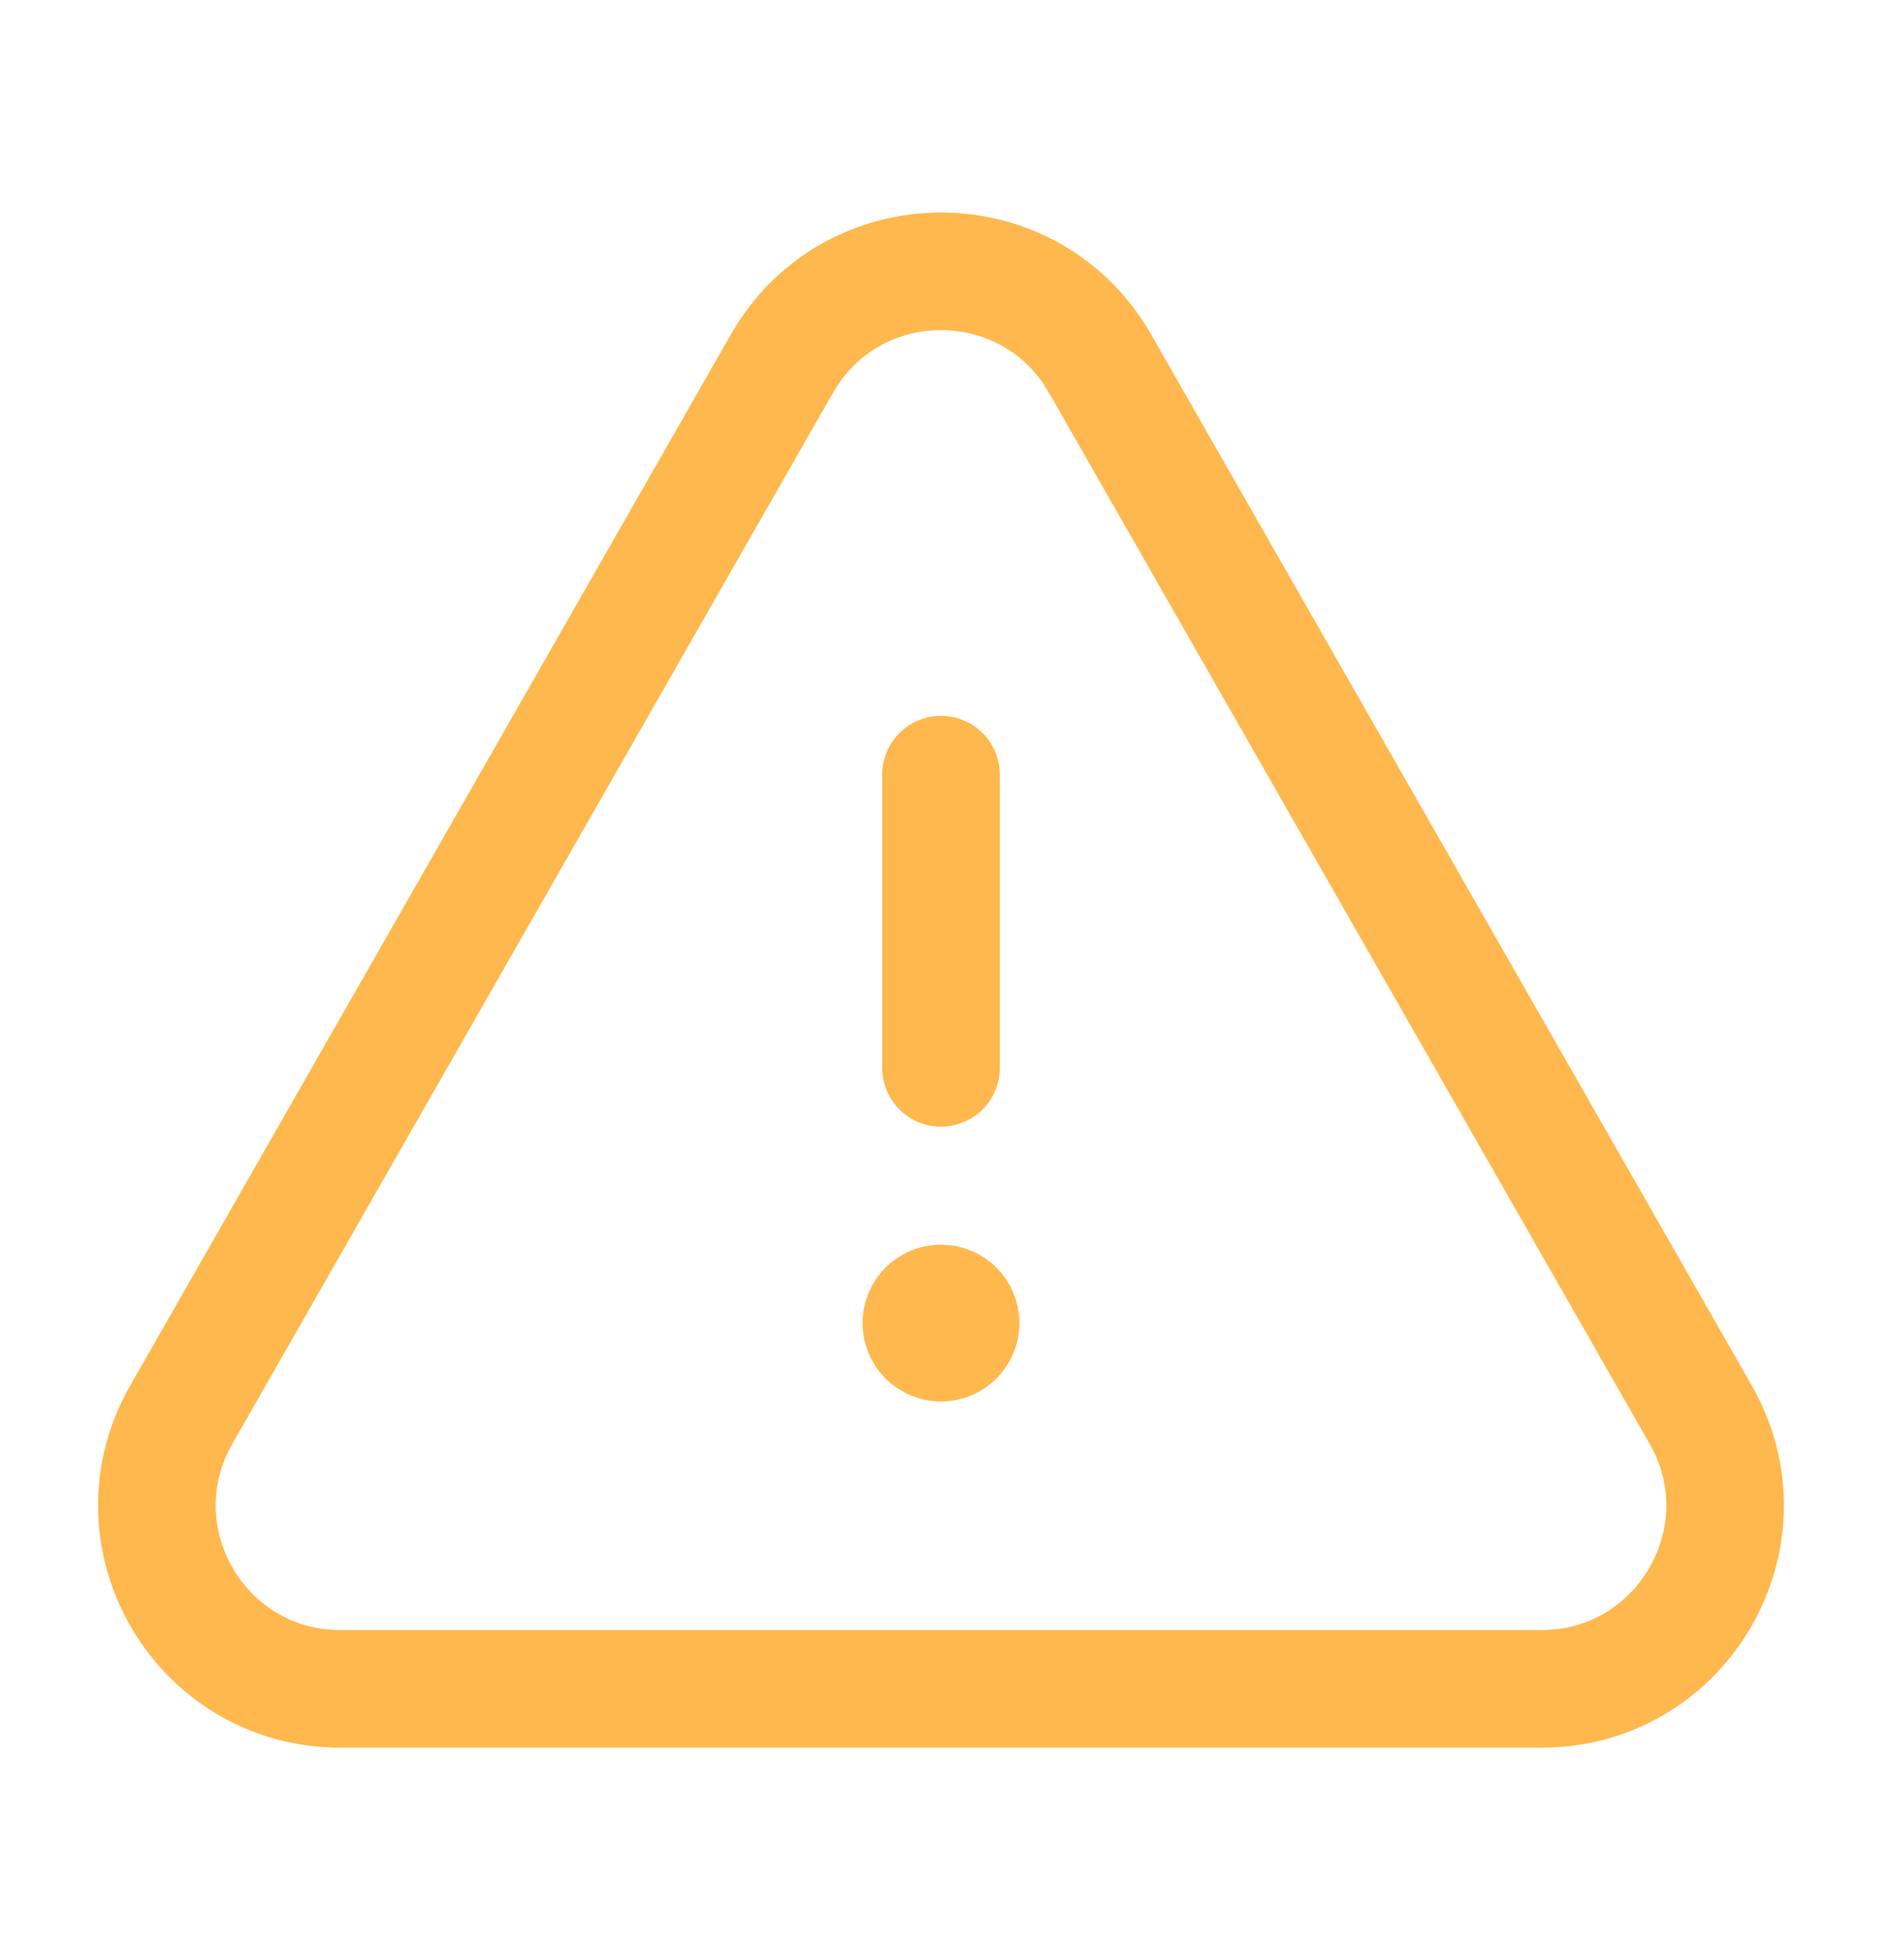 <svg width="24" height="25" viewBox="0 0 24 25" fill="none" xmlns="http://www.w3.org/2000/svg">
    <path d="M12 13.62V9.88" stroke="#FFB84D" stroke-width="1.5" stroke-linecap="round"
        stroke-linejoin="round" />
    <path
        d="M11.999 16.625C11.861 16.625 11.749 16.737 11.75 16.875C11.75 17.013 11.862 17.125 12 17.125C12.138 17.125 12.25 17.013 12.25 16.875C12.25 16.737 12.138 16.625 11.999 16.625"
        stroke="#FFB84D" stroke-width="1.5" stroke-linecap="round" stroke-linejoin="round" />
    <path fill-rule="evenodd" clip-rule="evenodd"
        d="M14.029 4.639L21.688 18.043C22.578 19.601 21.453 21.54 19.659 21.54H4.341C2.546 21.54 1.421 19.601 2.312 18.043L9.971 4.639C10.868 3.068 13.132 3.068 14.029 4.639Z"
        stroke="#FFB84D" stroke-width="1.5" stroke-linecap="round" stroke-linejoin="round" />
</svg>
